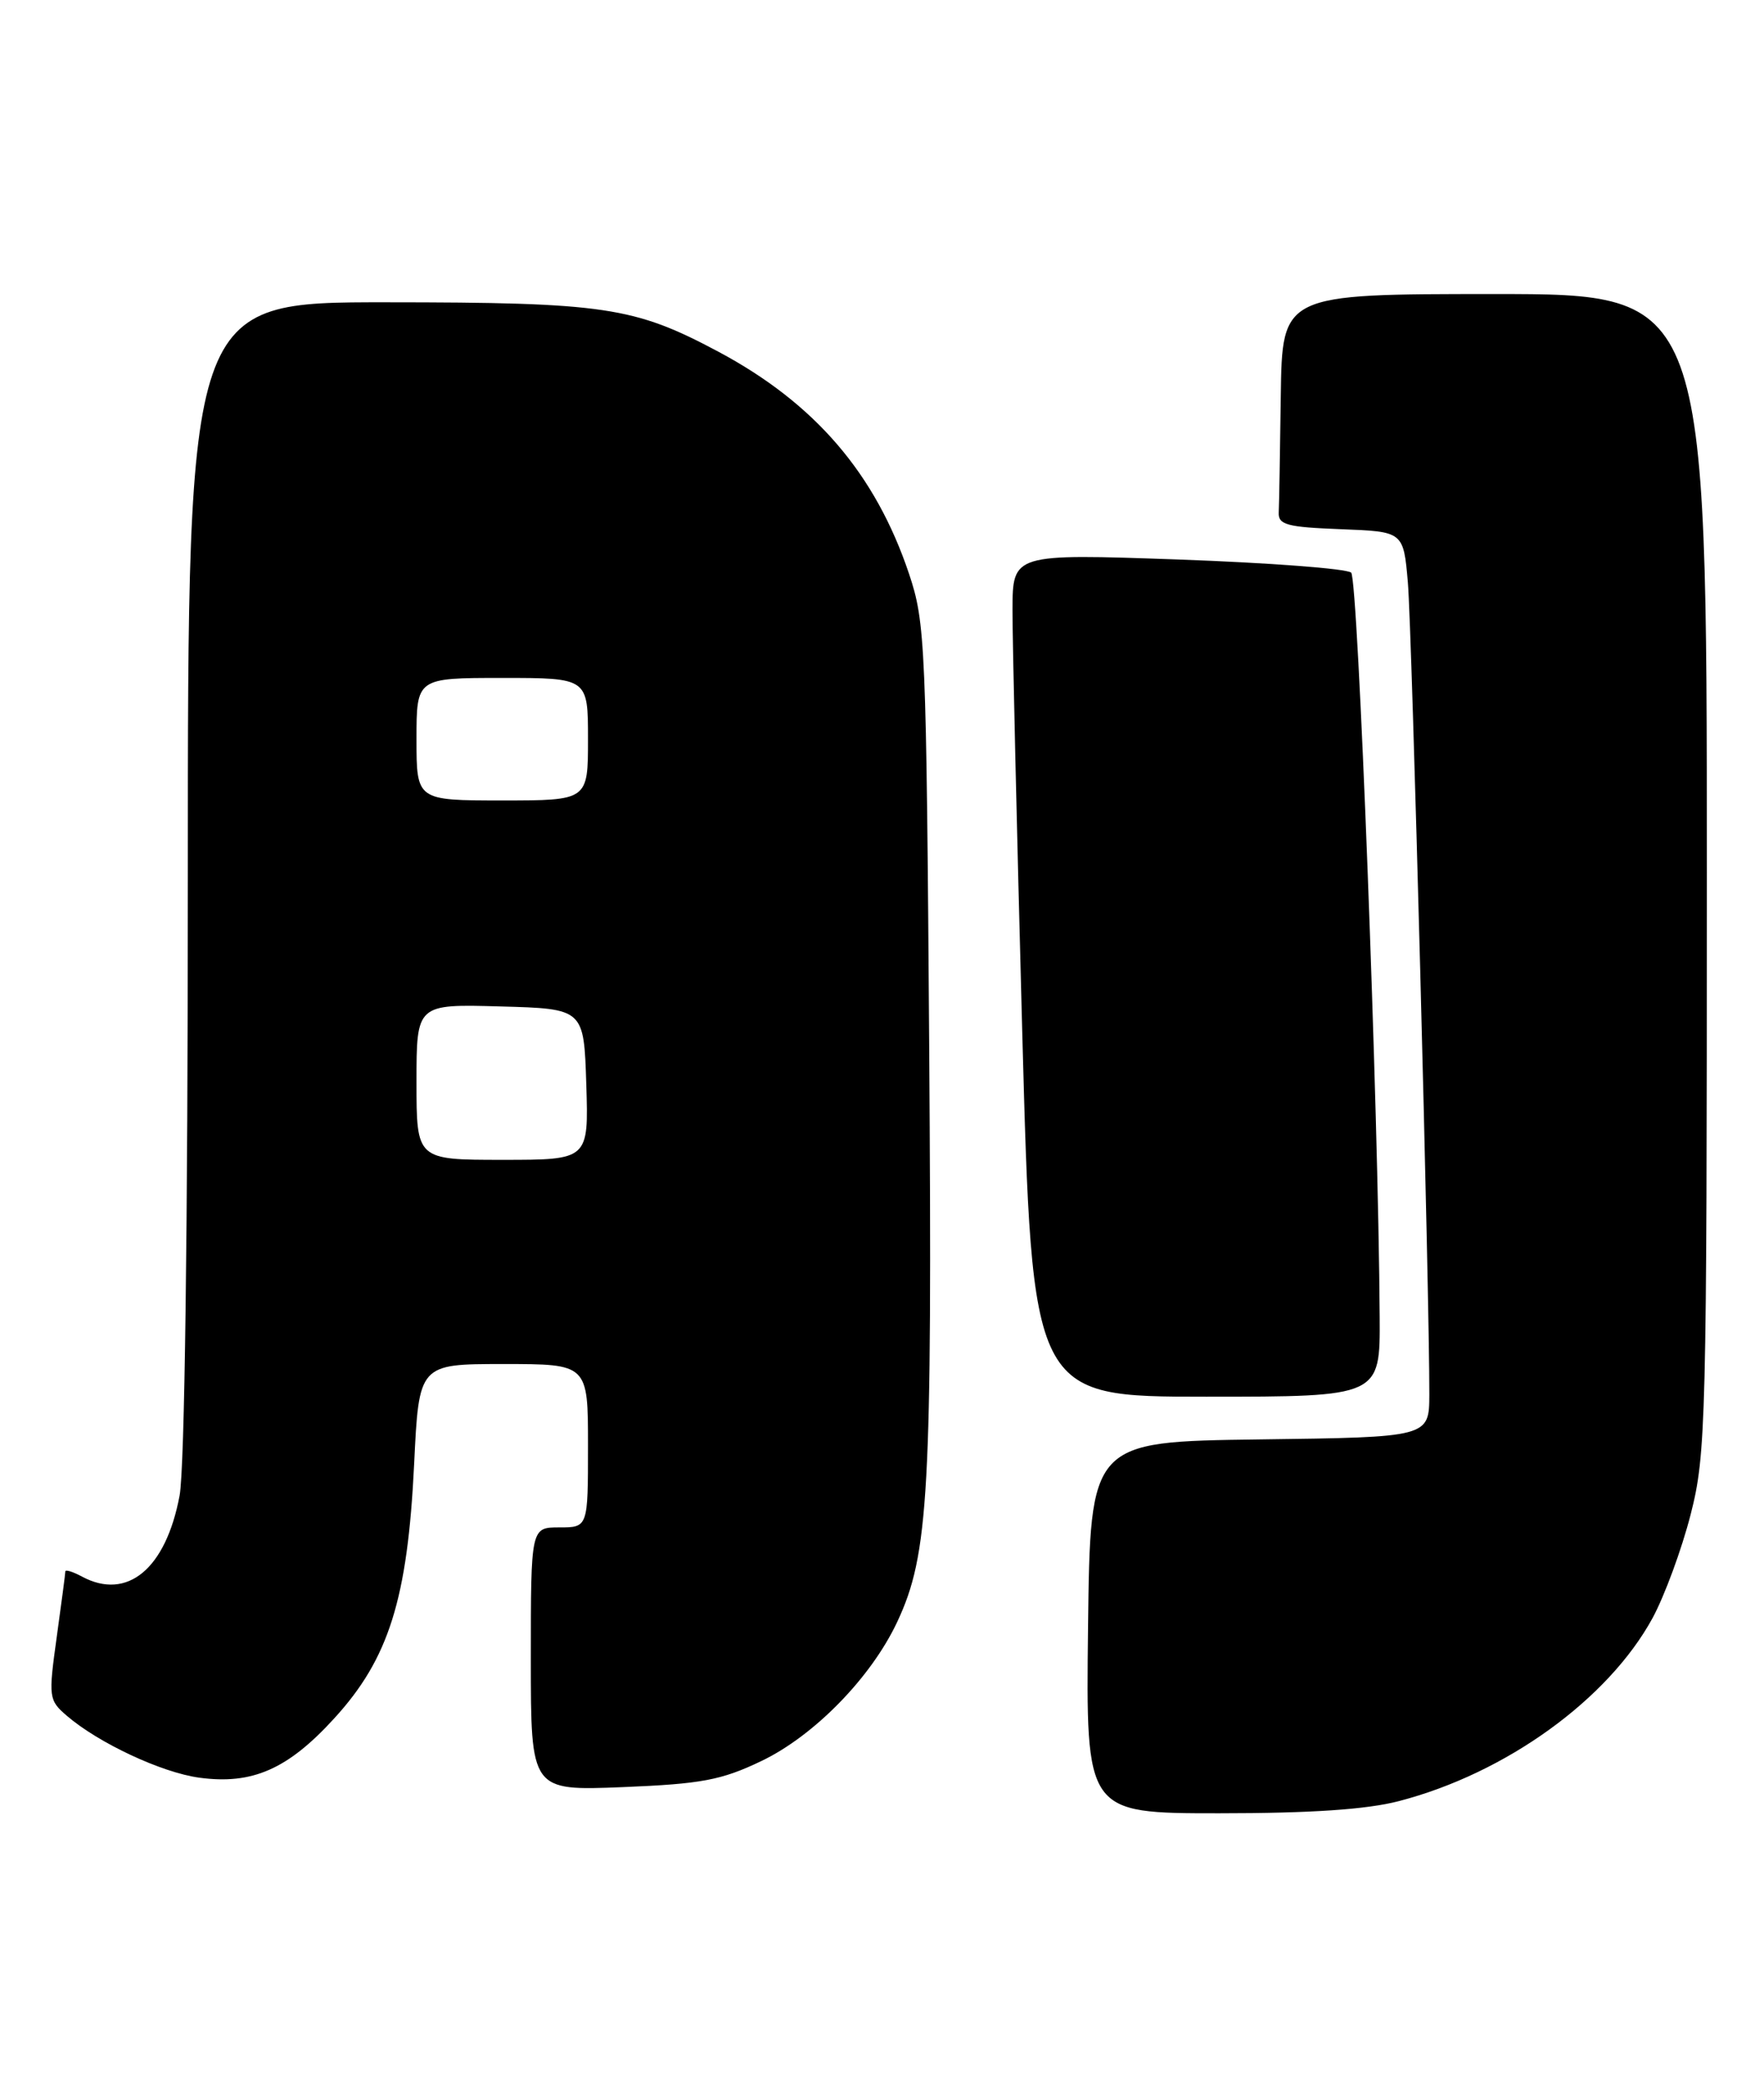 <?xml version="1.0" encoding="UTF-8" standalone="no"?>
<!DOCTYPE svg PUBLIC "-//W3C//DTD SVG 1.1//EN" "http://www.w3.org/Graphics/SVG/1.1/DTD/svg11.dtd" >
<svg xmlns="http://www.w3.org/2000/svg" xmlns:xlink="http://www.w3.org/1999/xlink" version="1.1" viewBox="0 0 216 256">
 <g >
 <path fill="currentColor"
d=" M 171.30 220.51 C 184.41 217.10 196.93 208.05 202.36 198.09 C 203.83 195.37 205.93 189.67 207.02 185.41 C 208.90 178.07 209.00 174.15 209.00 106.84 C 209.00 36.00 209.00 36.00 183.00 36.00 C 157.00 36.00 157.00 36.00 156.83 48.50 C 156.74 55.38 156.63 61.79 156.58 62.75 C 156.51 64.25 157.60 64.54 164.17 64.79 C 171.85 65.08 171.85 65.08 172.39 71.29 C 172.89 77.05 175.05 158.98 175.02 170.73 C 175.00 175.96 175.00 175.96 154.25 176.23 C 133.50 176.50 133.50 176.50 133.23 199.25 C 132.96 222.00 132.96 222.00 149.27 222.00 C 160.49 222.00 167.36 221.54 171.30 220.51 Z  M 93.20 215.62 C 99.68 212.53 106.66 205.39 109.86 198.58 C 113.74 190.32 114.16 182.75 113.78 128.28 C 113.43 78.86 113.31 76.22 111.31 70.25 C 107.19 57.98 99.78 49.36 87.93 43.04 C 77.64 37.56 74.04 37.02 47.25 37.01 C 23.00 37.00 23.00 37.00 23.00 107.36 C 23.00 150.49 22.61 179.81 21.99 183.11 C 20.31 192.08 15.59 195.99 10.05 193.03 C 8.92 192.42 8.00 192.14 8.00 192.39 C 8.00 192.65 7.52 196.28 6.94 200.47 C 5.92 207.82 5.96 208.15 8.19 210.07 C 12.08 213.41 19.78 217.01 24.38 217.64 C 30.87 218.53 35.24 216.62 40.93 210.38 C 47.62 203.07 49.91 195.76 50.71 179.25 C 51.30 167.00 51.30 167.00 61.65 167.00 C 72.00 167.00 72.00 167.00 72.00 177.00 C 72.00 187.00 72.00 187.00 68.50 187.00 C 65.00 187.00 65.00 187.00 65.00 203.13 C 65.00 219.25 65.00 219.25 76.25 218.80 C 85.87 218.41 88.33 217.95 93.20 215.62 Z  M 168.94 161.25 C 168.79 135.88 166.30 70.90 165.45 70.11 C 164.93 69.62 155.39 68.90 144.25 68.50 C 124.00 67.79 124.00 67.79 123.98 74.65 C 123.97 78.42 124.51 101.64 125.17 126.25 C 126.38 171.00 126.38 171.00 147.69 171.00 C 169.00 171.00 169.00 171.00 168.94 161.25 Z  M 51.00 132.47 C 51.00 122.93 51.00 122.93 61.25 123.22 C 71.50 123.50 71.50 123.50 71.79 132.75 C 72.08 142.00 72.08 142.00 61.54 142.00 C 51.00 142.00 51.00 142.00 51.00 132.47 Z  M 51.00 90.50 C 51.00 83.00 51.00 83.00 61.50 83.00 C 72.00 83.00 72.00 83.00 72.00 90.50 C 72.00 98.00 72.00 98.00 61.50 98.00 C 51.00 98.00 51.00 98.00 51.00 90.50 Z "/>
</g>
</svg>
